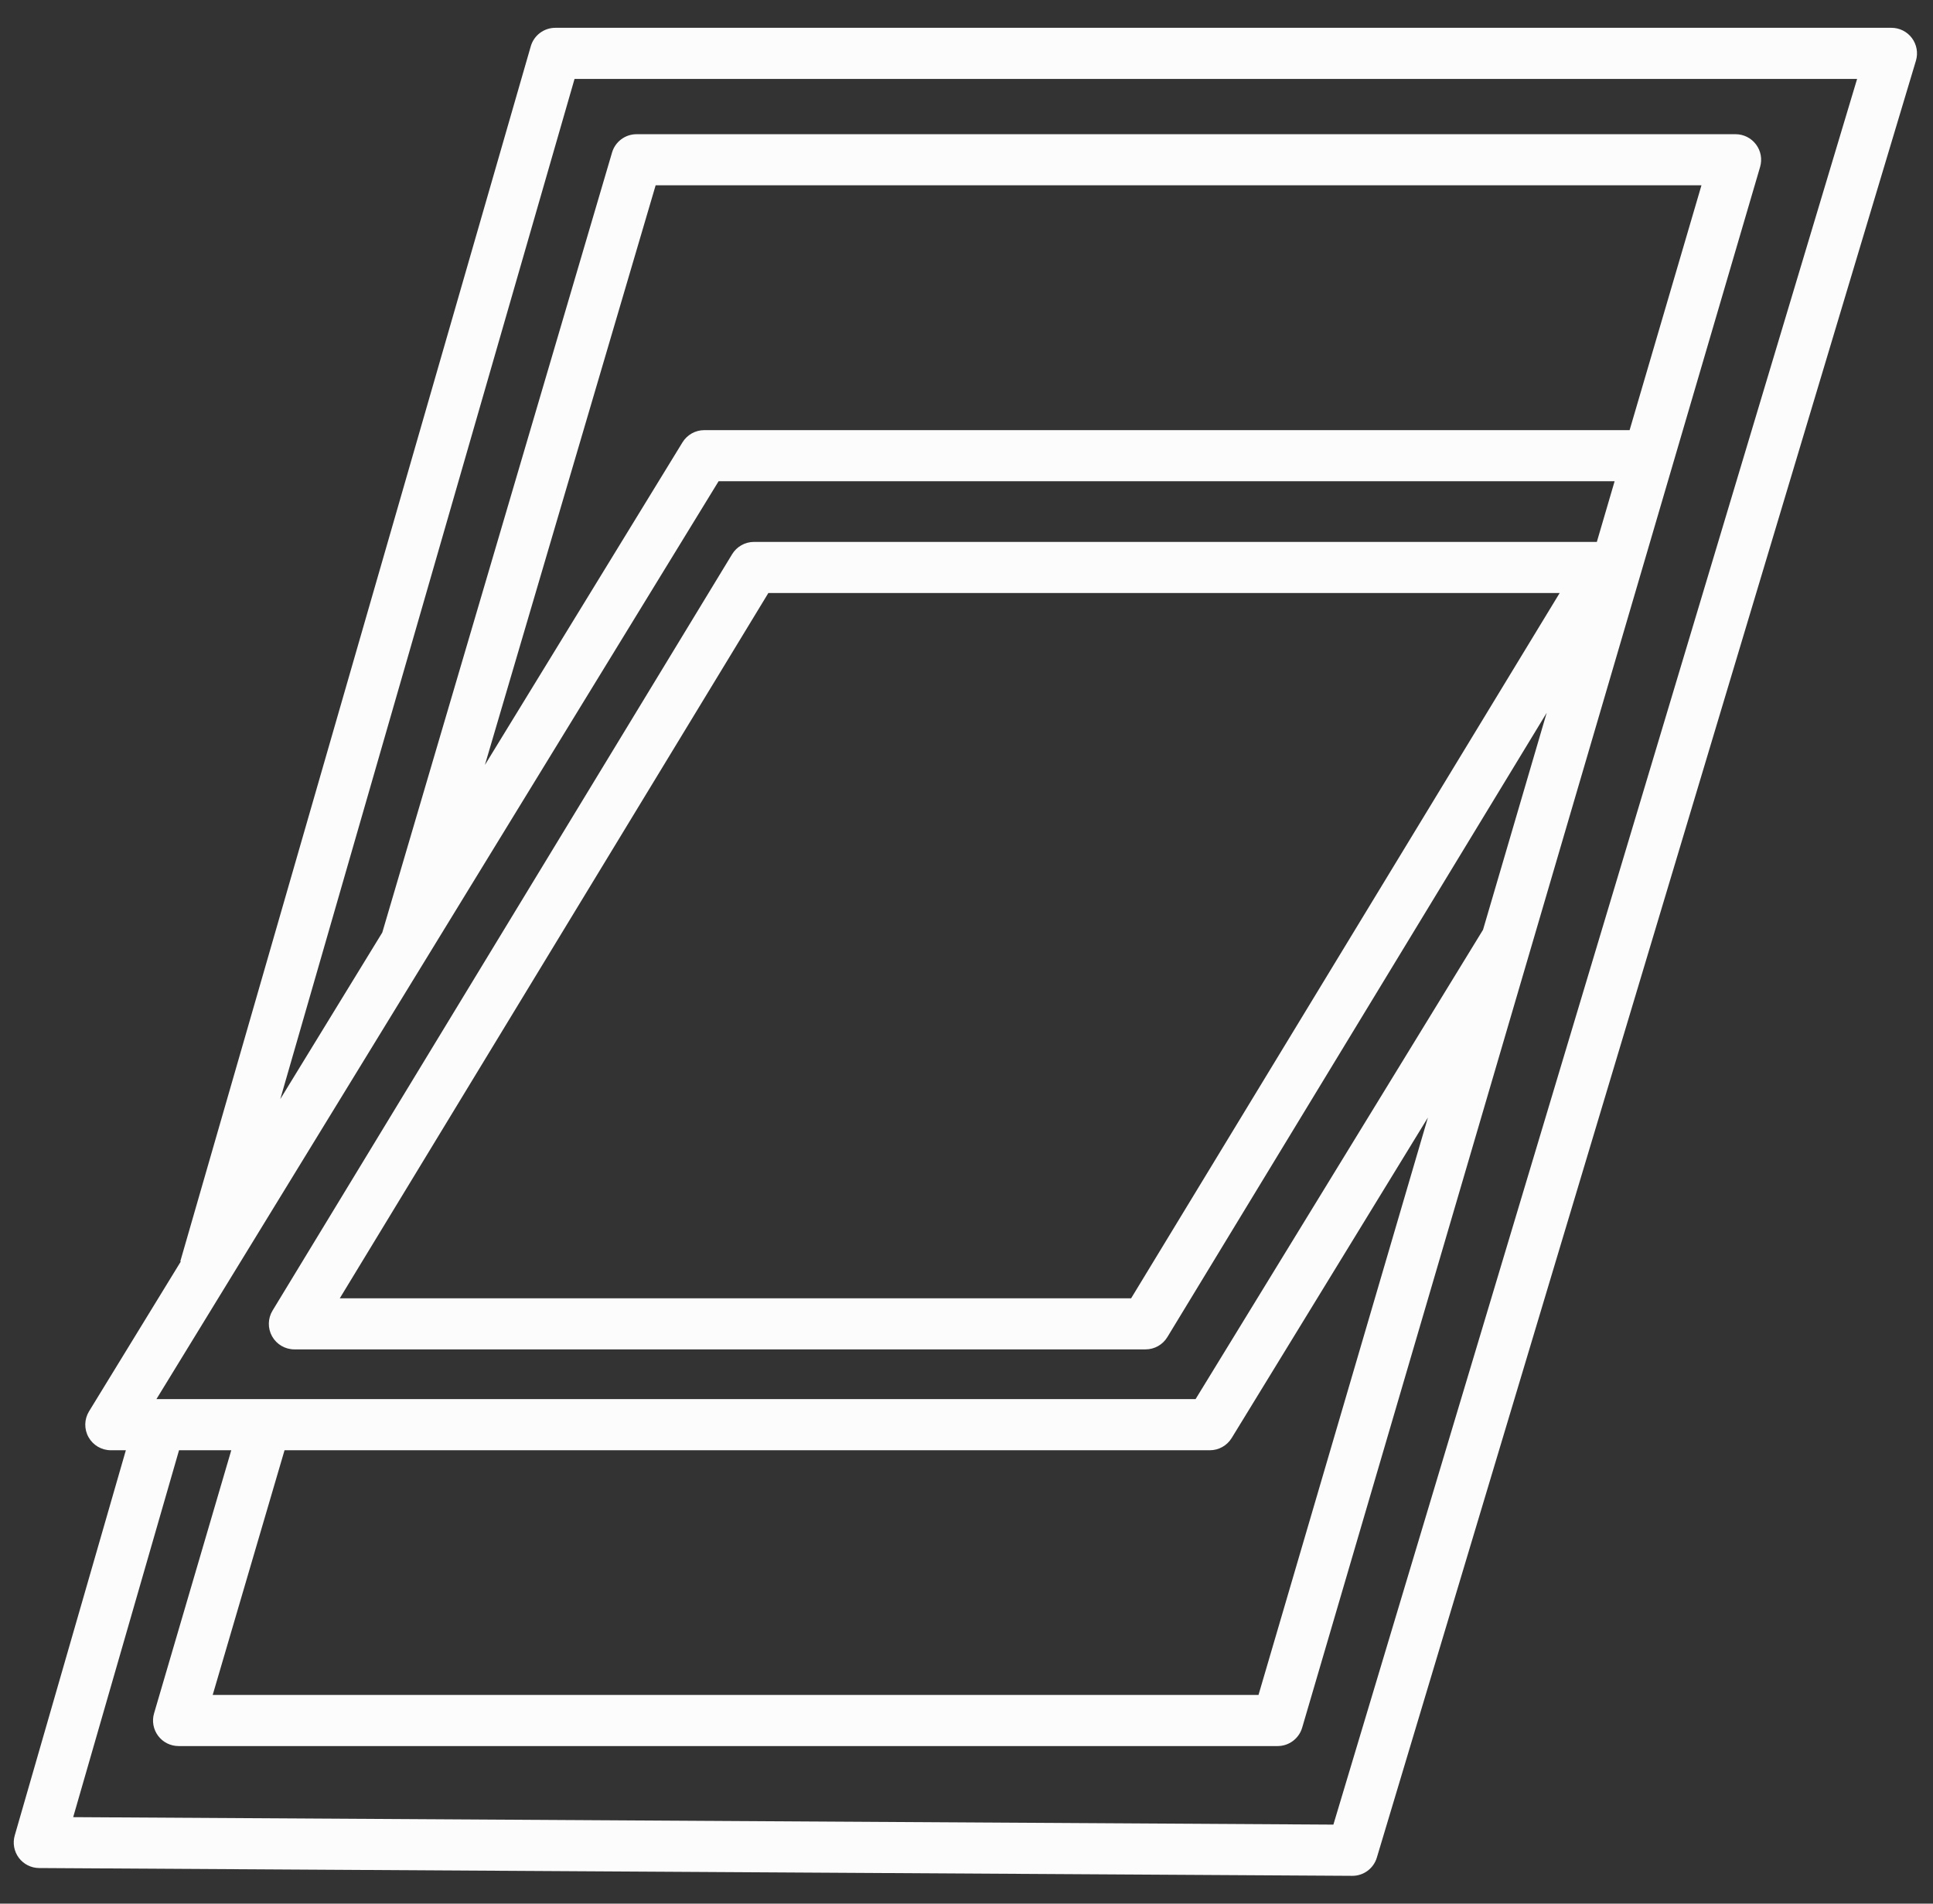 <svg width="65" height="64" viewBox="0 0 65 64" fill="none" xmlns="http://www.w3.org/2000/svg">
<rect x="0" y="0" width="65" height="64" fill="#333333" stroke="none"/>
<g clip-path="url(#clip0_6344_14064)">
<path fill-rule="evenodd" clip-rule="evenodd" d="M18.674 0.935C18.291 0.935 17.954 1.188 17.848 1.556L6.063 42.406L6.08 42.411L2.994 47.449C2.832 47.714 2.825 48.046 2.977 48.317C3.129 48.589 3.416 48.757 3.727 48.757H4.232L0.496 61.706C0.421 61.965 0.472 62.243 0.633 62.459C0.794 62.674 1.047 62.802 1.316 62.803L45.47 63.065C45.851 63.068 46.188 62.818 46.298 62.453L64.426 2.041C64.504 1.781 64.454 1.499 64.292 1.281C64.13 1.063 63.874 0.935 63.603 0.935H18.674ZM6.02 48.757L2.461 61.092L44.837 61.343L62.448 2.653H19.32L9.425 36.951L12.855 31.351L20.581 5.128C20.688 4.763 21.024 4.512 21.405 4.512H58.361C58.632 4.512 58.887 4.64 59.049 4.856C59.212 5.073 59.262 5.353 59.186 5.613L43.787 58.085C43.679 58.451 43.343 58.702 42.962 58.702H6.005C5.734 58.702 5.479 58.575 5.317 58.358C5.155 58.142 5.104 57.861 5.181 57.601L7.777 48.757H6.02ZM9.568 48.757L7.152 56.984H42.319L48.016 37.571C45.862 41.087 43.851 44.37 41.417 48.346C41.26 48.601 40.983 48.757 40.684 48.757H9.568ZM49.869 31.259L52.01 23.964L39.254 44.953C39.098 45.21 38.82 45.366 38.52 45.366H9.899C9.589 45.366 9.302 45.199 9.15 44.928C8.998 44.658 9.004 44.326 9.165 44.061L24.619 18.632C24.775 18.376 25.053 18.219 25.353 18.219H53.696L54.294 16.179H24.164L5.26 47.038H40.203C43.698 41.329 46.341 37.016 49.869 31.259ZM54.798 14.461L57.214 6.23H22.047L16.306 25.717L22.95 14.871C23.106 14.617 23.384 14.461 23.683 14.461H54.798ZM52.446 19.937H25.837L11.426 43.648H38.036L52.446 19.937Z" fill="#FCFCFC"/>
</g>
<defs>
<clipPath id="clip0_6344_14064">
<rect width="64" height="64" fill="white" transform="translate(0.462)"/>
</clipPath>
</defs>
</svg>

